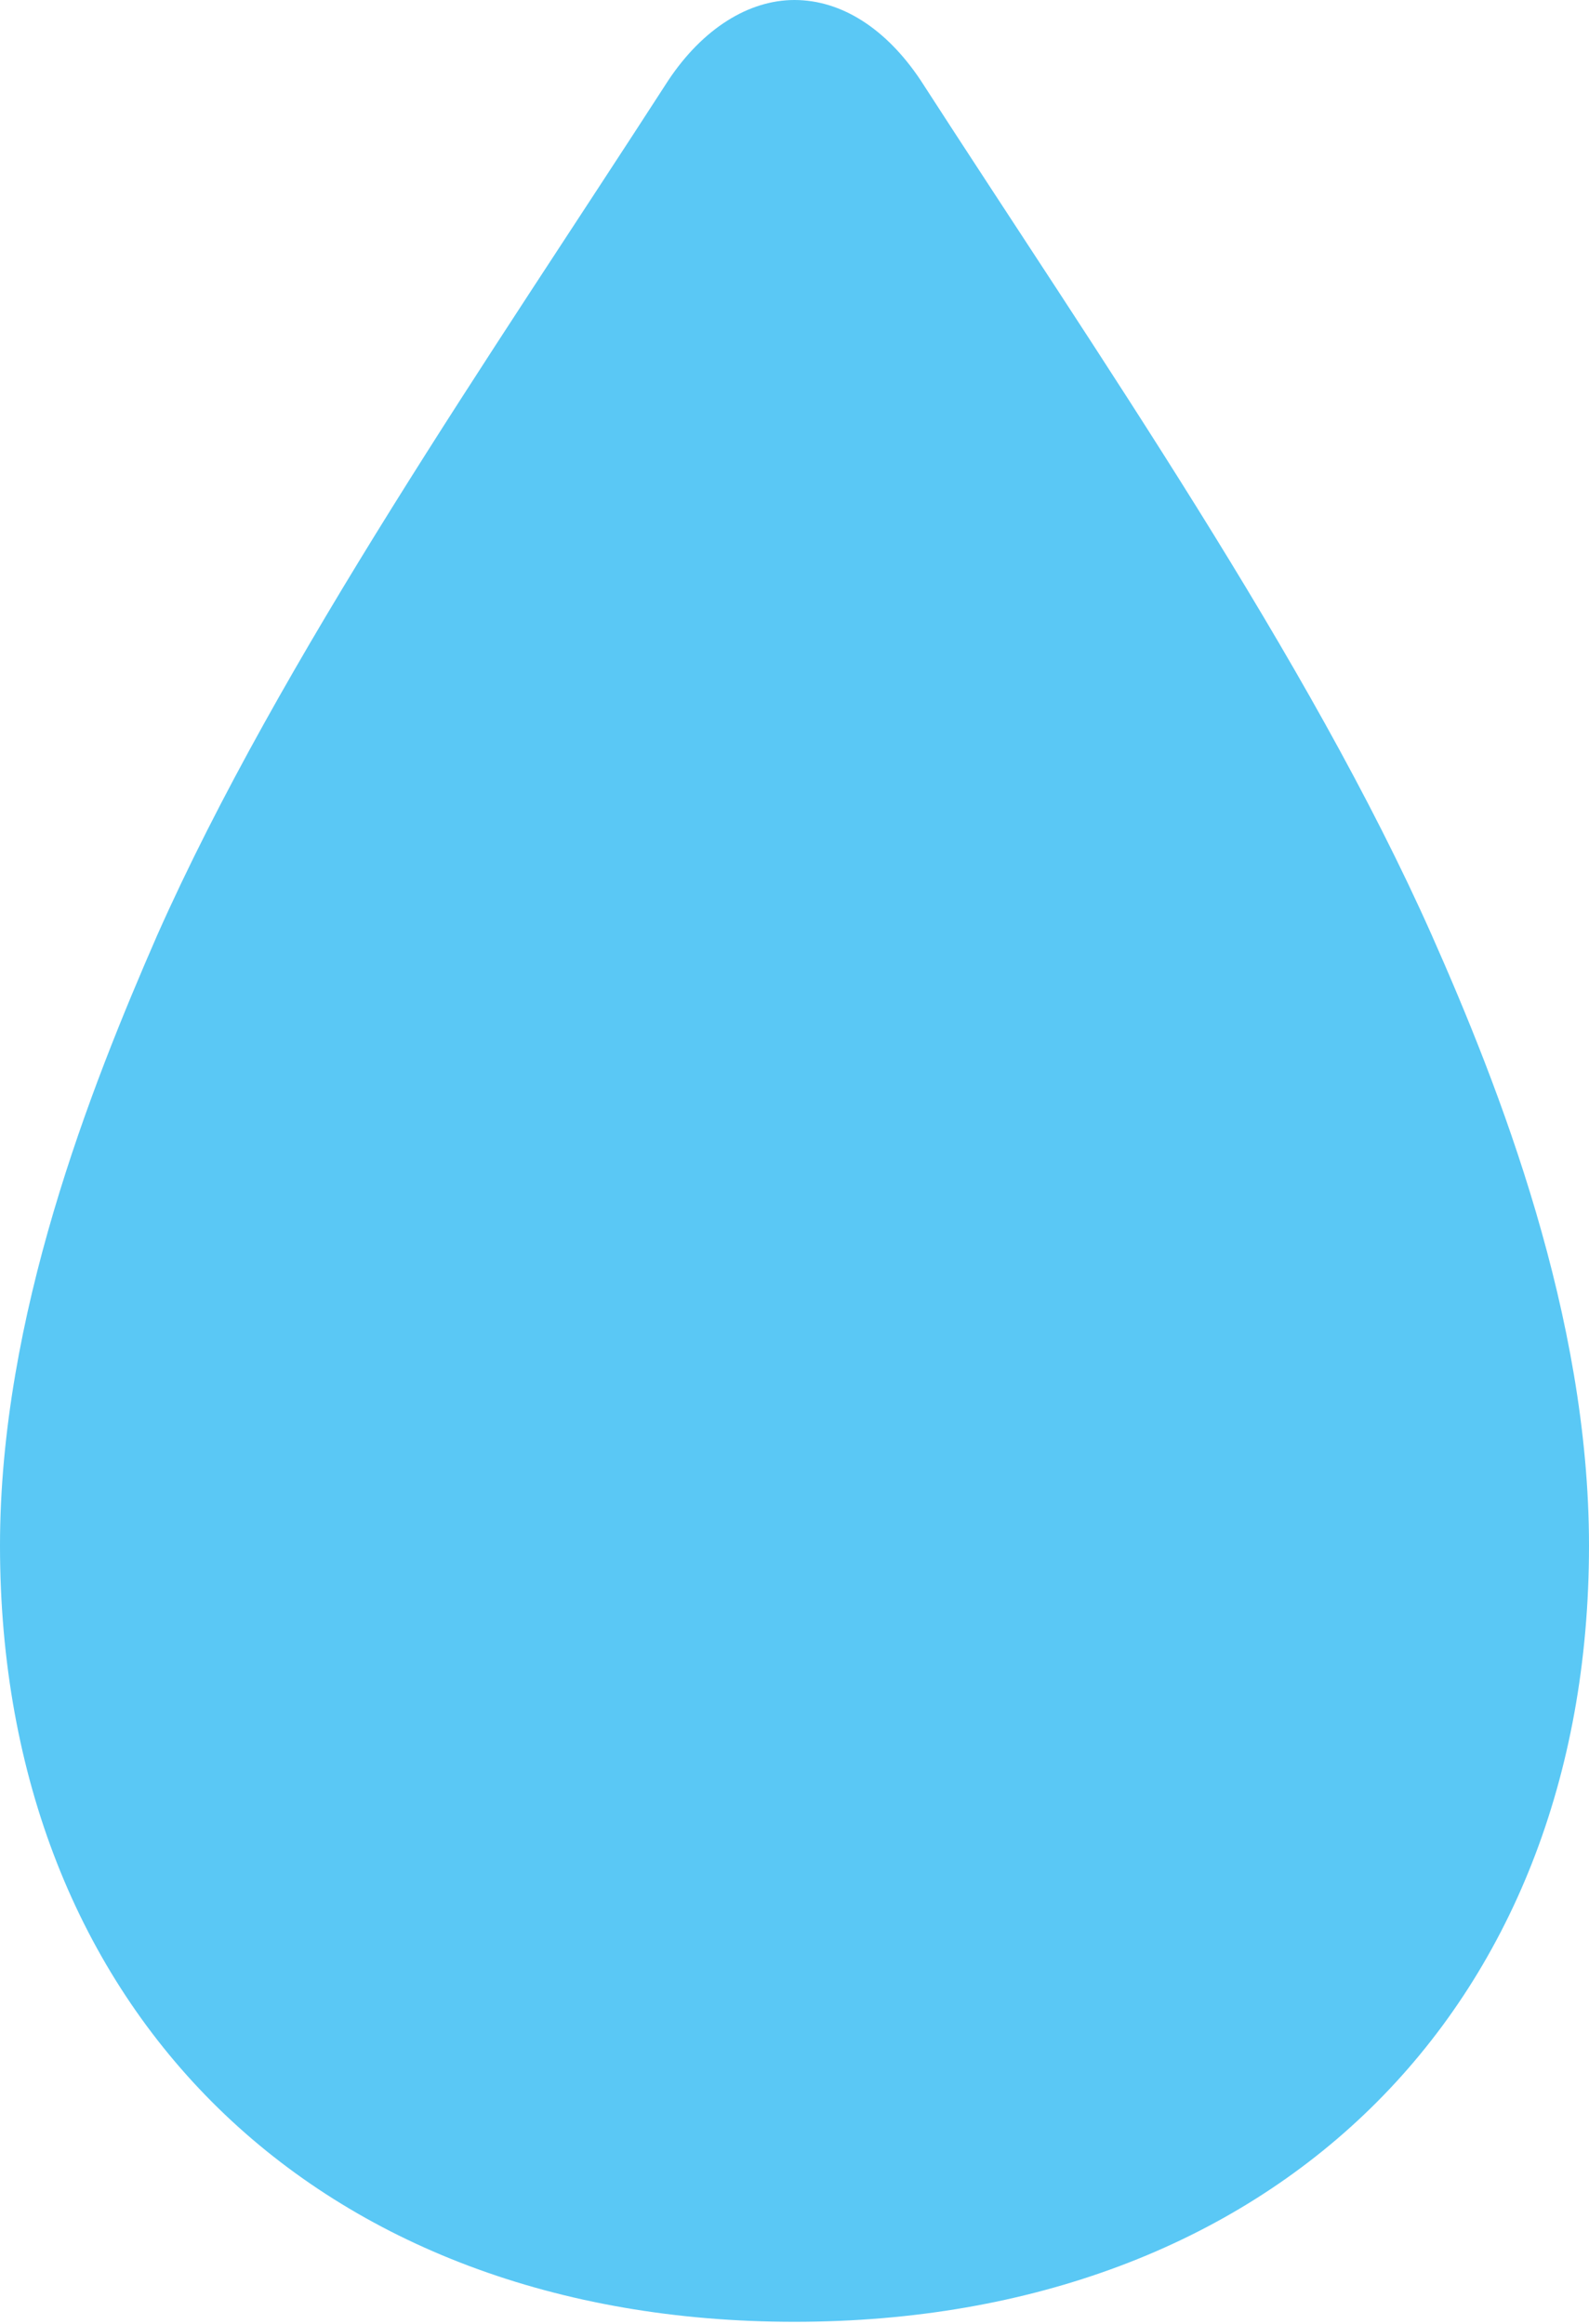 <?xml version="1.0" encoding="UTF-8"?>
<!--Generator: Apple Native CoreSVG 175.5-->
<!DOCTYPE svg
PUBLIC "-//W3C//DTD SVG 1.1//EN"
       "http://www.w3.org/Graphics/SVG/1.1/DTD/svg11.dtd">
<svg version="1.1" xmlns="http://www.w3.org/2000/svg" xmlns:xlink="http://www.w3.org/1999/xlink" width="16.919" height="24.744">
 <g>
  <rect height="24.744" opacity="0" width="16.919" x="0" y="0"/>
  <path d="M8.459 24.719C13.538 24.719 16.919 21.411 16.919 16.455C16.919 14.014 15.967 11.585 15.247 9.961C13.94 7.019 11.694 3.784 9.802 0.854C9.436 0.305 8.96 0 8.459 0C7.971 0 7.483 0.305 7.117 0.854C5.225 3.784 2.979 7.019 1.672 9.961C0.964 11.585 0 14.014 0 16.455C0 21.411 3.381 24.719 8.459 24.719Z" fill="#5ac8f5"/>
 </g>
</svg>

